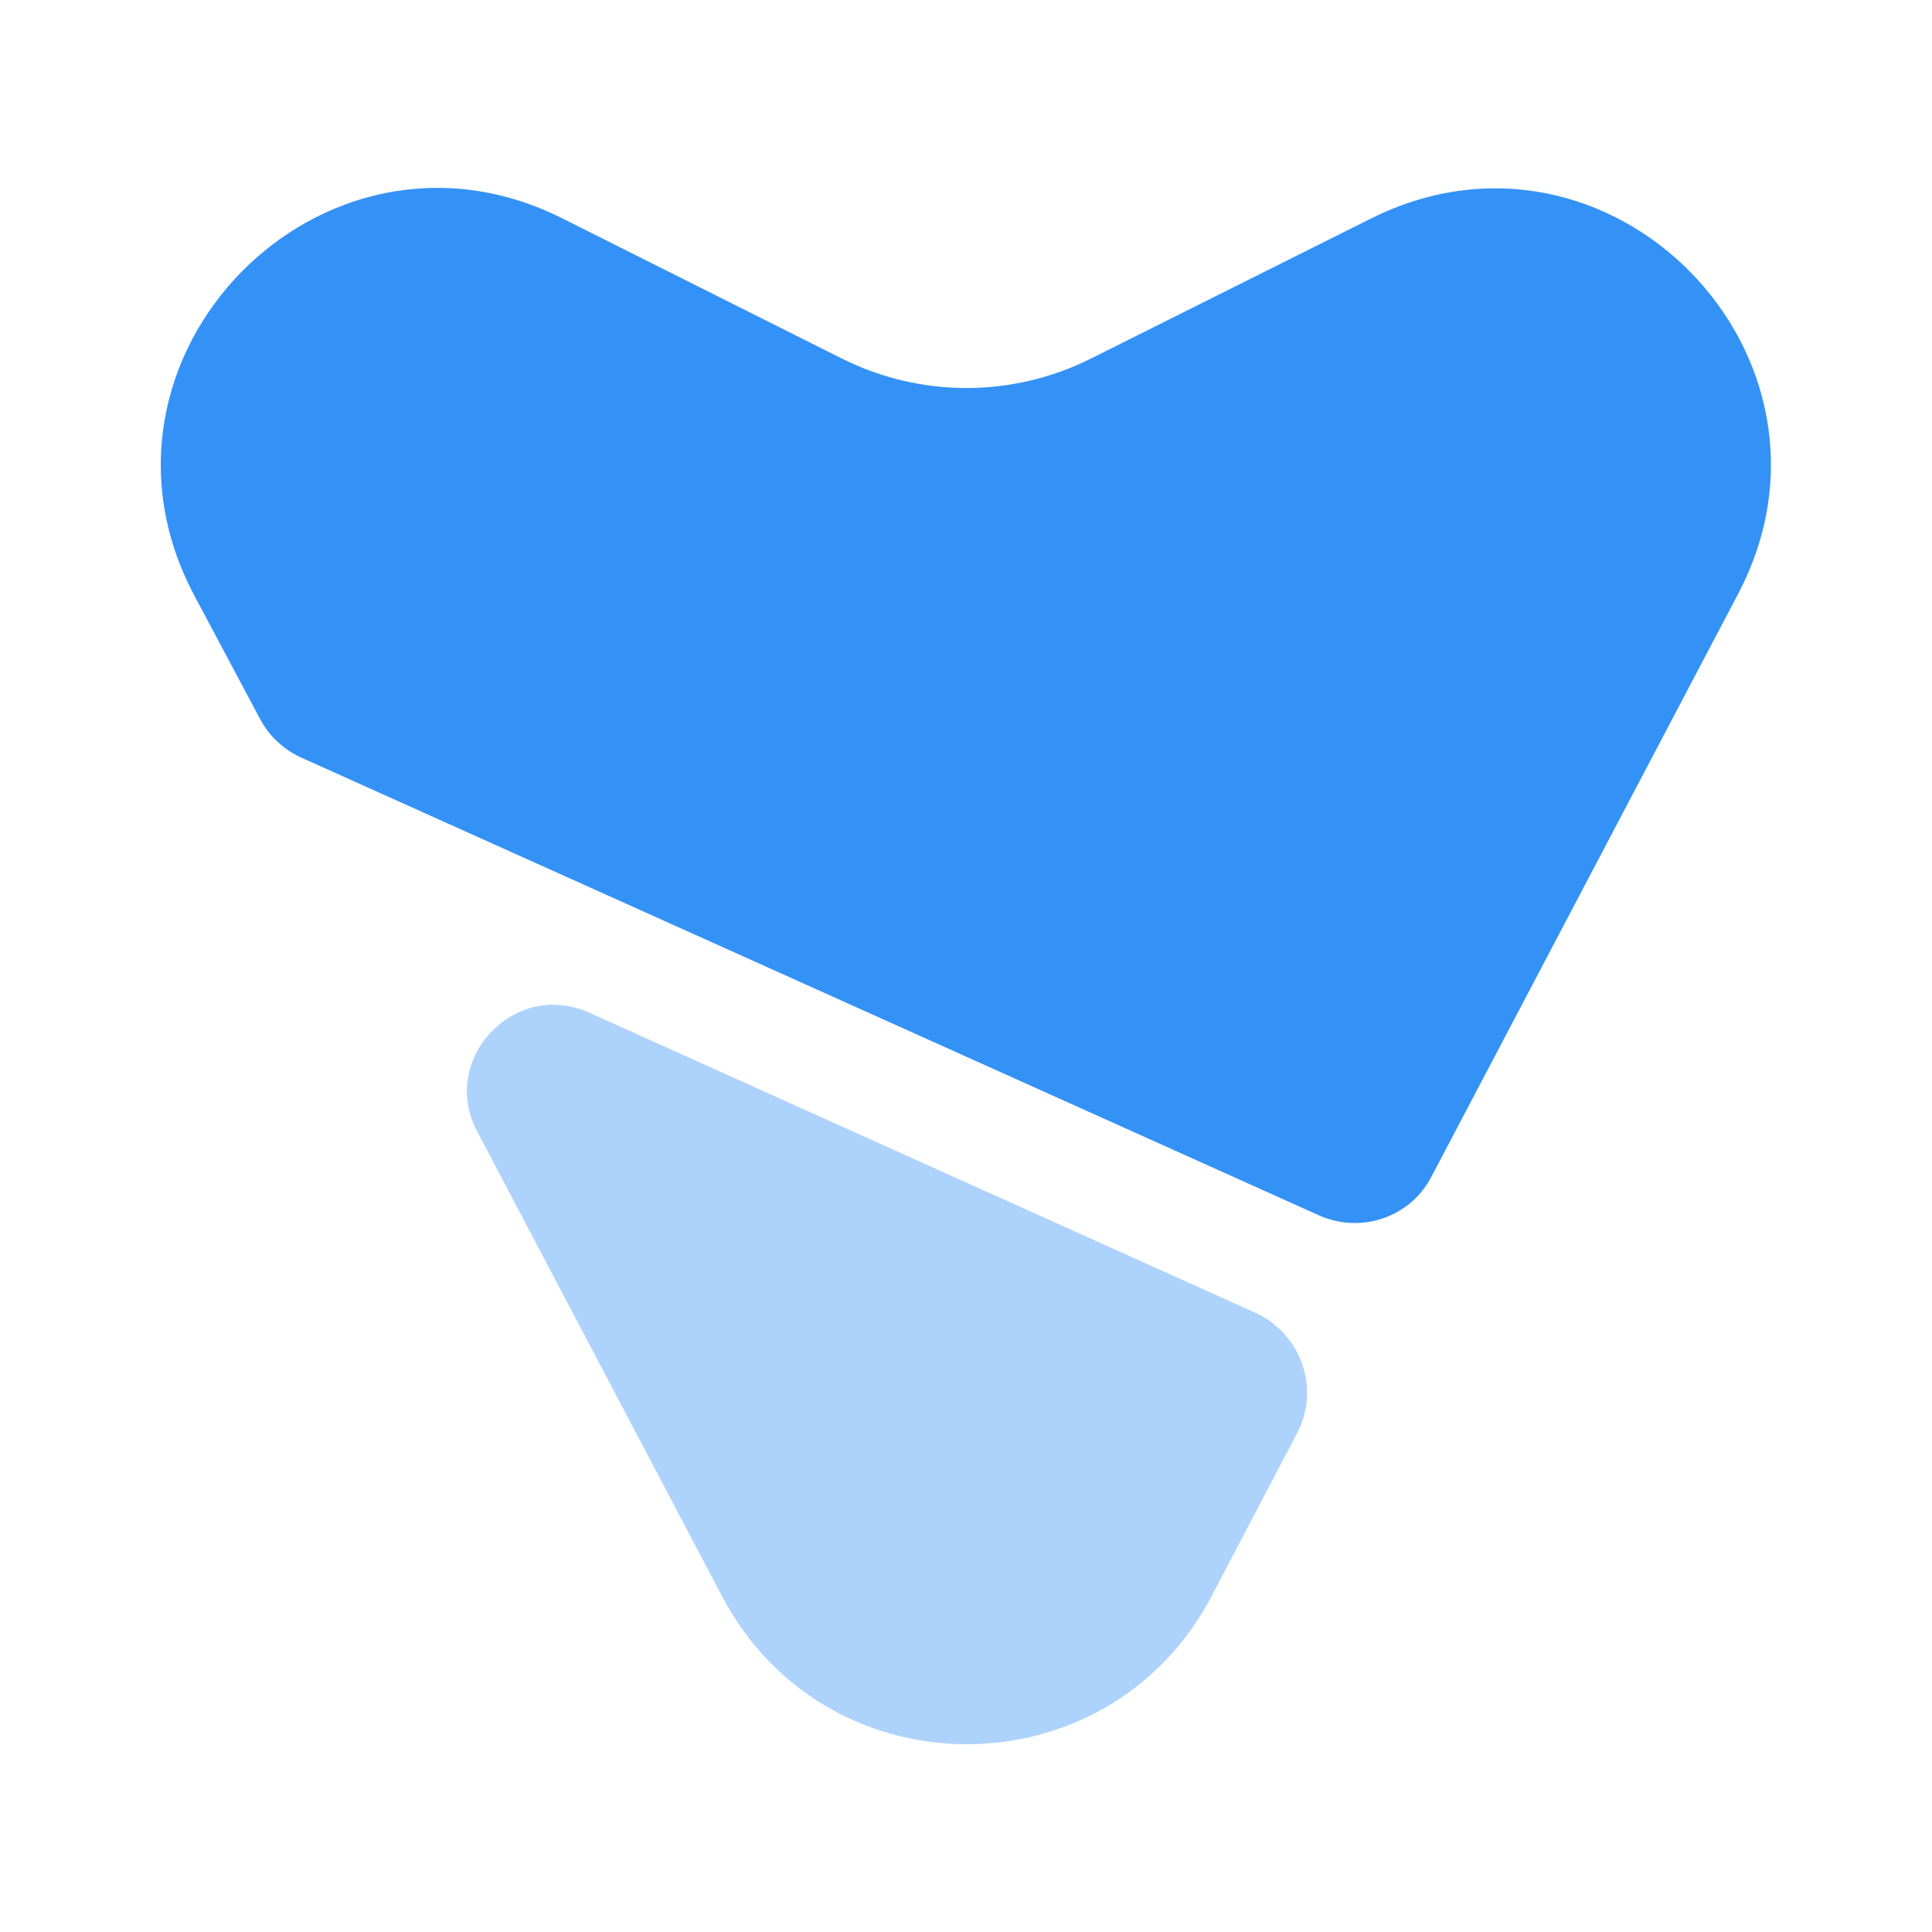 <svg xmlns="http://www.w3.org/2000/svg" width="24" height="24" fill="none" viewBox="0 0 24 24"><path fill="#3492f7" d="m17.02 2.72-3.48 1.74c-.97.48-2.1.48-3.07 0L6.98 2.71C4 1.22.85 4.44 2.41 7.39l.82 1.54c.11.21.29.38.51.48l12.65 5.69c.52.23 1.13.02 1.39-.48l3.81-7.24c1.55-2.94-1.59-6.16-4.57-4.66"/><path fill="#3492f7" d="m15.6 16.31-8.28-3.73c-.93-.42-1.87.58-1.39 1.48l3.04 5.77c1.29 2.45 4.79 2.45 6.08 0l1.07-2.04c.28-.55.04-1.22-.52-1.48" opacity=".4"/></svg>
